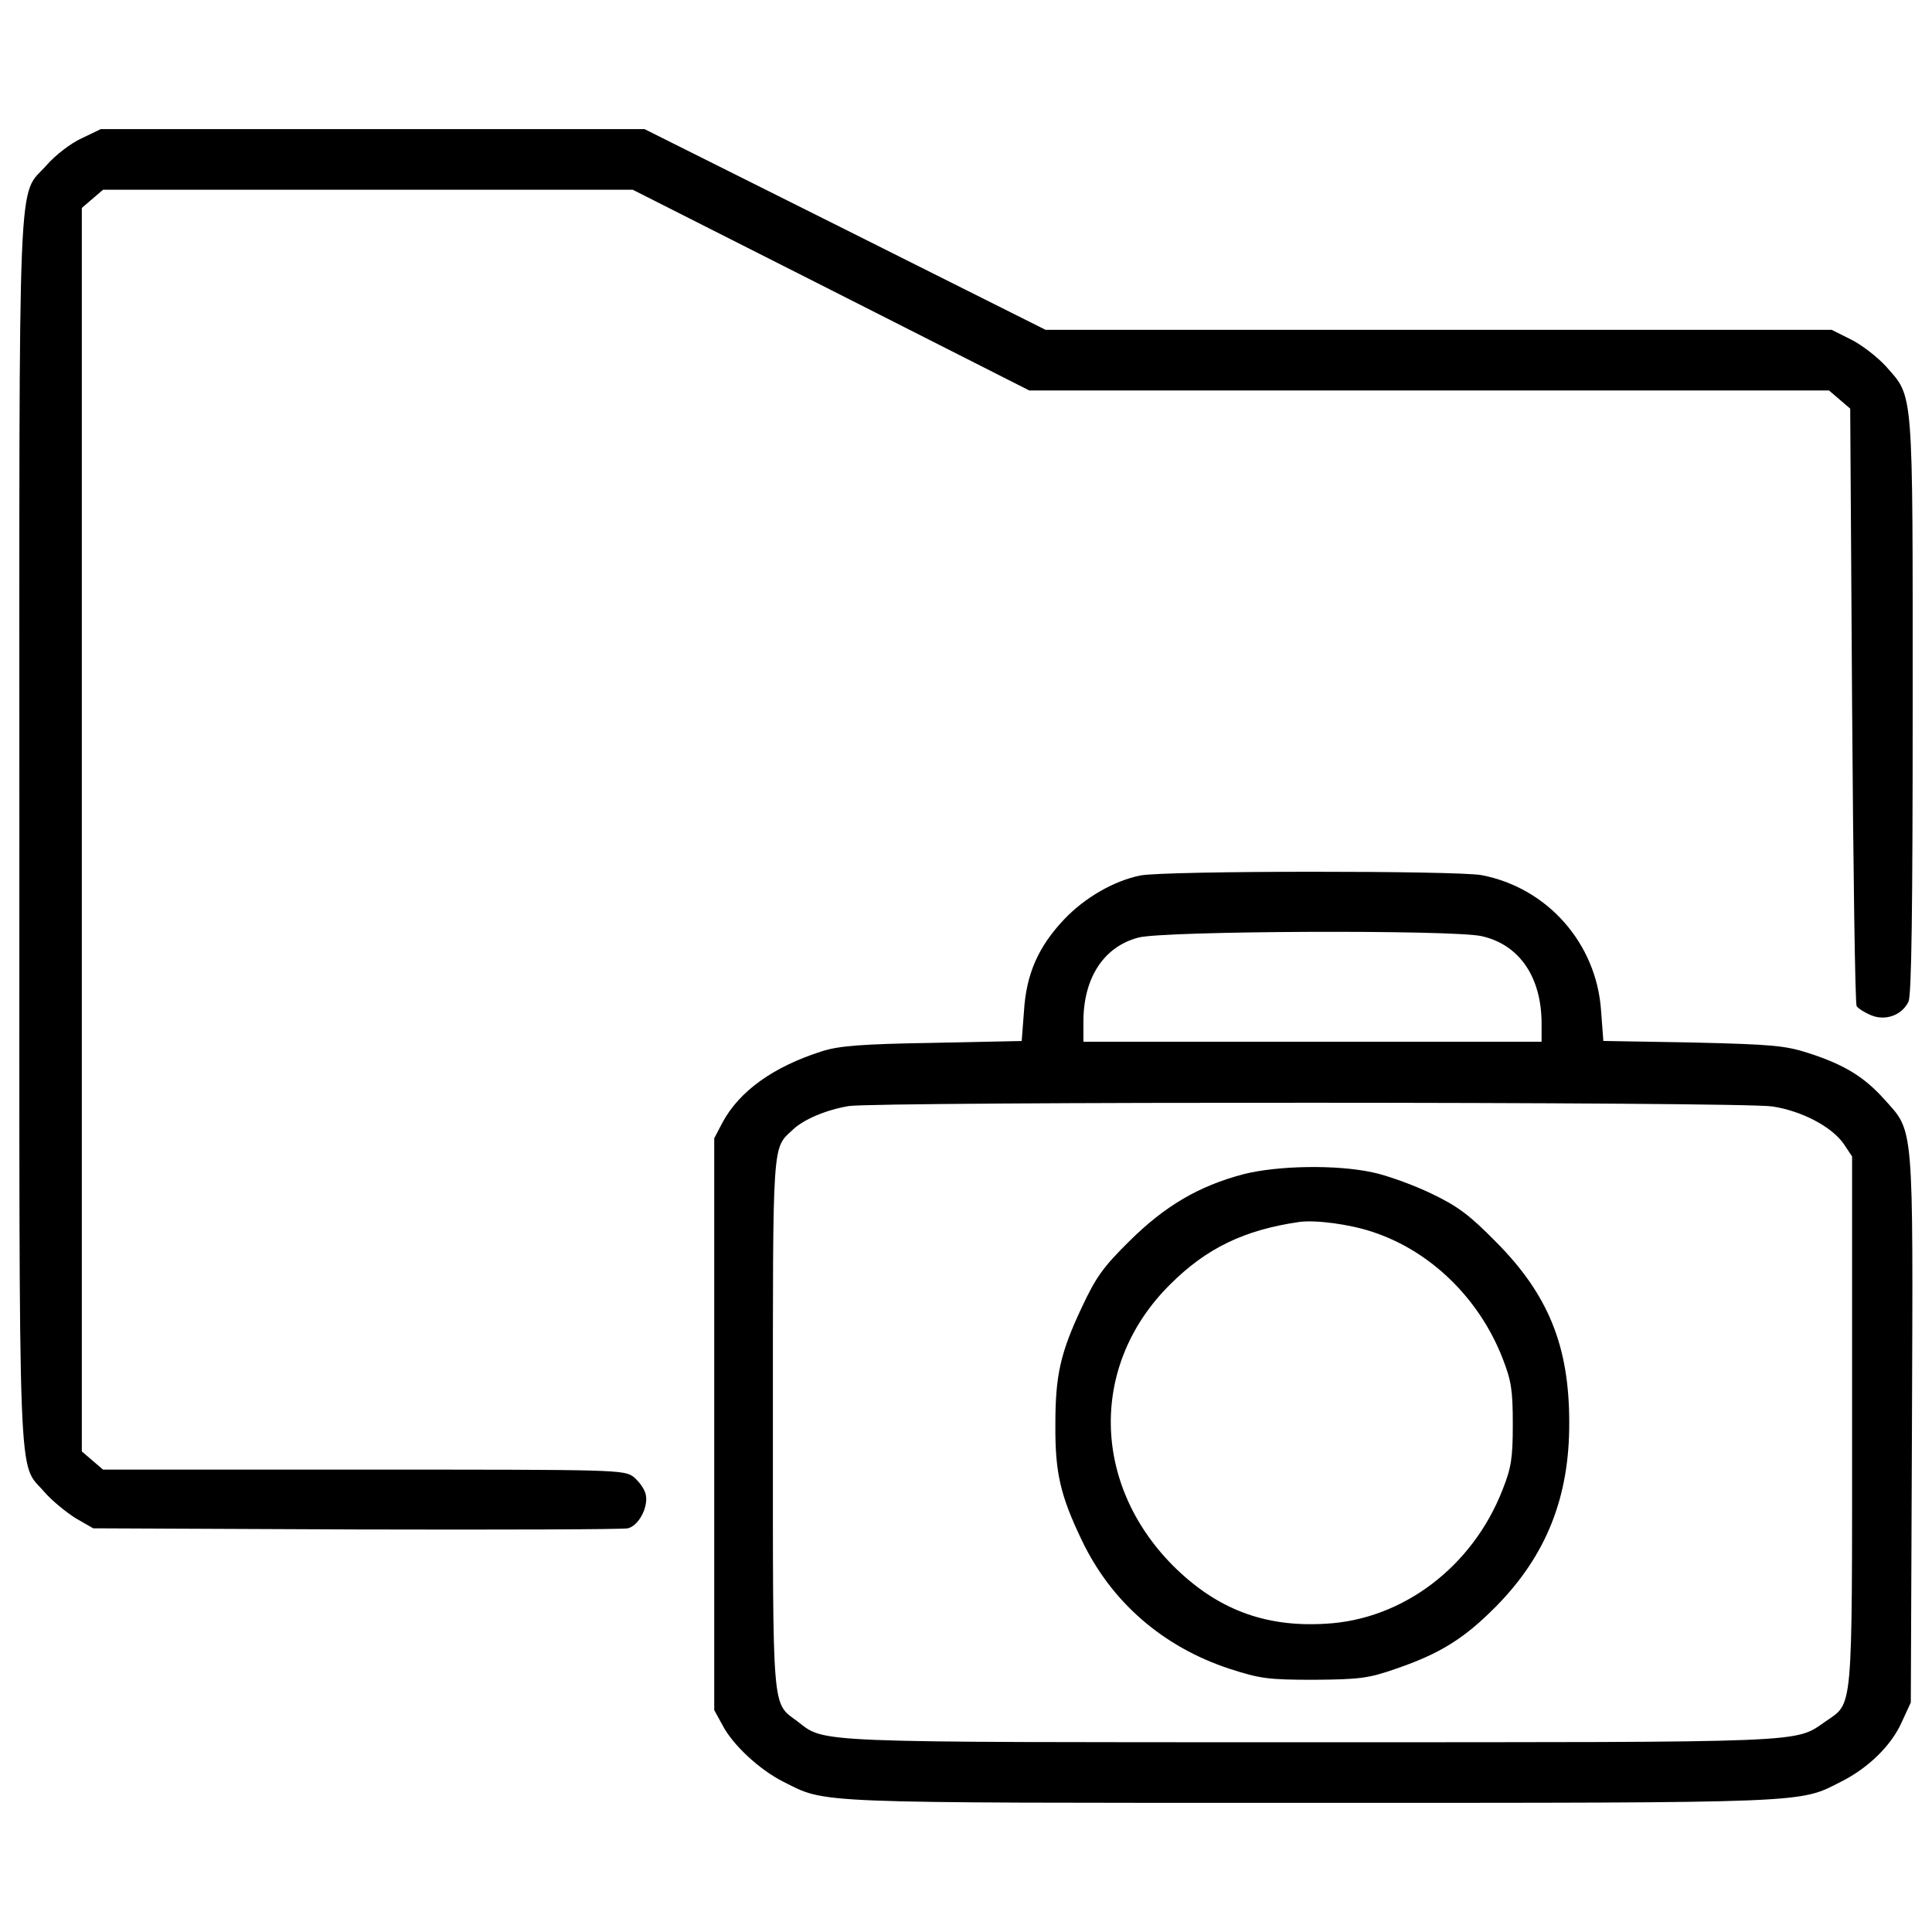 <?xml version="1.0" encoding="utf-8"?>
<!-- Svg Vector Icons : http://www.onlinewebfonts.com/icon -->
<!DOCTYPE svg PUBLIC "-//W3C//DTD SVG 1.1//EN" "http://www.w3.org/Graphics/SVG/1.1/DTD/svg11.dtd">
<svg version="1.1" xmlns="http://www.w3.org/2000/svg" xmlns:xlink="http://www.w3.org/1999/xlink" x="0px" y="0px" viewBox="0 0 1000 1000" enable-background="new 0 0 1000 1000" xml:space="preserve">
<g><g transform="translate(0,511) scale(0.1,-0.1)"><path d="M423.6,4394.5c-56.8-25.5-135.2-86.2-180.3-137.2C88.4,4080.9,100.2,4359.2,100.2,815.6c0-3514.2-9.8-3265.3,129.4-3428c39.2-45.1,111.7-103.9,160.7-135.2l92.1-52.9l1362.2-5.9c748.7-2,1381.8,0,1405.3,5.9c56.8,13.7,107.8,111.7,92.1,176.4c-5.9,27.5-35.3,66.7-60.8,88.2c-49,39.2-84.3,39.2-1399.4,39.2H533.3l-54.9,47.1l-54.9,47V815.6v3218.2l54.9,47l54.9,47h1372h1370l1027-519.4l1025.1-519.4h2069.7h2069.7l54.9-47l54.9-47l9.8-1536.6C9592.3,615.7,9602-86,9609.9-97.7c7.8-11.8,41.2-33.3,74.5-47c74.5-31.4,160.7,0,194,70.5c15.7,35.3,21.6,472.4,21.6,1534.7c0,1660.1,5.9,1589.5-139.2,1754.2c-43.1,47-123.5,109.8-178.4,137.2l-101.9,51H7446.1H5411.7l-1036.8,519.4l-1038.8,519.4H1928.8H521.6L423.6,4394.5z"/><path d="M5901.7,578.4c-135.2-27.4-286.2-113.7-394-227.4C5374.4,210,5311.7,68.9,5300-125.2l-11.7-152.9l-462.6-9.8c-368.5-5.9-484.1-15.7-570.3-43.1c-252.8-80.3-427.3-205.8-515.5-368.5l-43.1-82.3v-1479.8v-1479.8l43.1-78.4c52.9-101.9,190.1-229.3,313.6-292c227.3-113.7,117.6-109.7,2732.2-109.7c2606.7,0,2524.4-2,2743.9,109.7c141.1,70.6,260.7,188.2,313.6,307.7l47.1,101.9l5.9,1419c5.9,1601.3,11.8,1530.7-145,1705.2c-103.9,115.6-207.8,178.3-390,237.1c-121.5,39.2-188.1,45.1-599.7,54.9l-462.6,7.9l-11.8,156.8c-23.5,348.9-278.3,637-619.4,701.7C7540.2,603.9,6027.1,603.9,5901.7,578.4z M7667.6,264.8c196-43.1,311.6-211.7,311.6-452.8V-282H6793.4H5607.7v103.9c0,227.4,105.8,388.1,284.2,435.1C6019.3,292.3,7512.8,298.2,7667.6,264.8z M9174.8-617.1c152.9-23.5,307.7-105.8,368.5-194l43.1-64.7v-1370c0-1530.7,5.9-1454.3-137.2-1554.2c-162.7-111.7-52.9-107.8-2665.5-107.8c-2608.7,0-2510.7-3.9-2655.8,107.8c-133.3,100-127.4,21.6-127.4,1538.6c0,1477.8-3.9,1424.9,101.9,1522.9c56.8,54.9,174.4,103.9,290.1,123.5C4533.6-591.7,9025.8-591.7,9174.8-617.1z"/><path d="M6434.8-968c-229.3-60.8-403.8-162.7-588-345c-137.2-135.2-174.4-188.2-247-343c-111.7-237.2-137.2-352.8-137.2-605.6c-2-250.9,25.5-368.5,137.2-601.7c152.9-319.5,419.4-550.7,764.4-664.4c158.8-51,198-56.8,439-56.8c237.1,2,280.3,7.8,421.4,56.8c229.3,78.4,354.7,156.8,519.4,323.4c258.7,262.6,380.2,564.5,378.3,952.5c0,393.9-107.8,660.5-378.3,932.9c-137.2,139.2-196,184.2-335.1,250.9c-94.1,45.1-229.3,94.1-303.8,109.7C6915-917,6611.2-922.9,6434.8-968z M7103.1-1265.9c299.9-98,552.7-343,674.2-654.6c45.1-115.6,52.9-164.6,52.9-341c0-176.4-7.9-225.4-52.9-339.1c-154.8-397.9-515.5-672.3-915.3-693.8c-317.5-19.6-566.4,76.4-791.8,301.8c-421.4,425.3-429.2,1042.7-13.7,1454.3c188.2,188.1,384.2,282.2,668.3,323.4C6811.1-1203.2,6985.5-1226.7,7103.1-1265.9z"/></g></g>
</svg>